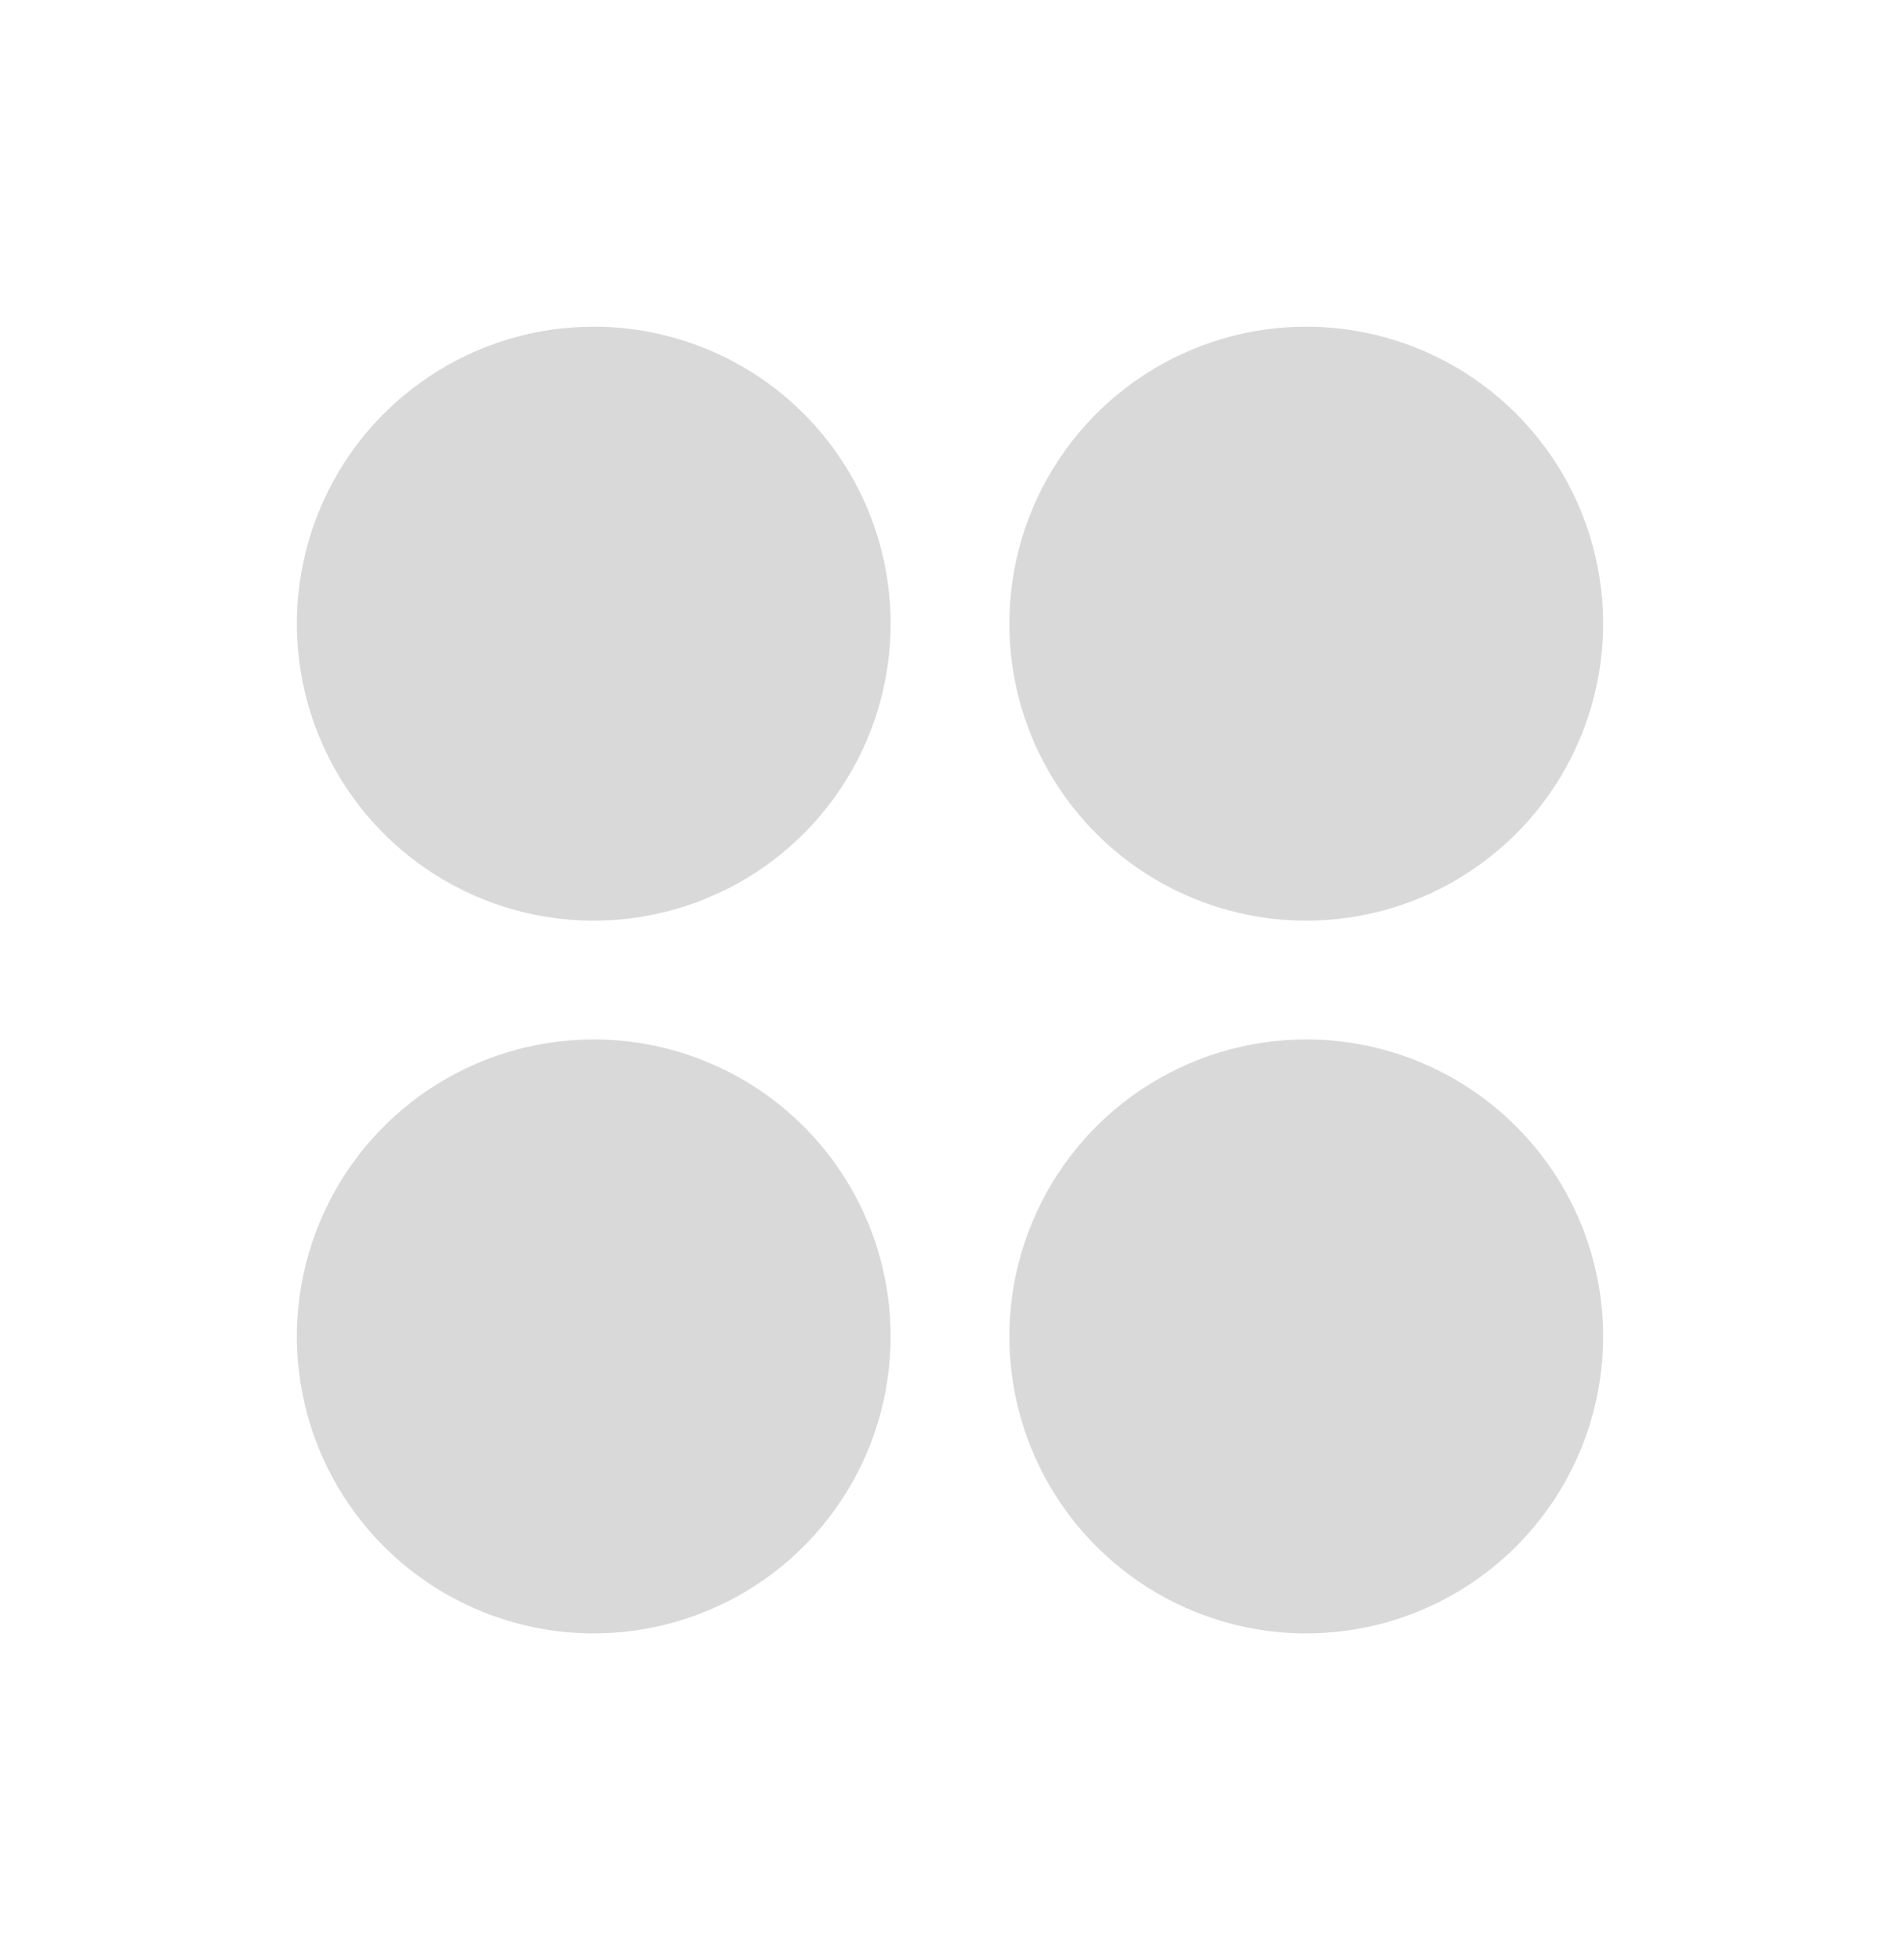 <svg width="32" height="33" viewBox="0 0 32 33" fill="none" xmlns="http://www.w3.org/2000/svg">
<path d="M15 10.5C15 11.489 14.707 12.456 14.157 13.278C13.608 14.1 12.827 14.741 11.913 15.119C11 15.498 9.994 15.597 9.025 15.404C8.055 15.211 7.164 14.735 6.464 14.036C5.765 13.336 5.289 12.445 5.096 11.476C4.903 10.505 5.002 9.5 5.381 8.587C5.759 7.673 6.4 6.892 7.222 6.343C8.044 5.793 9.011 5.5 10 5.5C11.326 5.5 12.598 6.027 13.536 6.964C14.473 7.902 15 9.174 15 10.5ZM22 15.5C22.989 15.5 23.956 15.207 24.778 14.657C25.6 14.108 26.241 13.327 26.619 12.413C26.998 11.5 27.097 10.495 26.904 9.525C26.711 8.555 26.235 7.664 25.535 6.964C24.836 6.265 23.945 5.789 22.976 5.596C22.006 5.403 21 5.502 20.087 5.881C19.173 6.259 18.392 6.9 17.843 7.722C17.293 8.544 17 9.511 17 10.5C17 11.826 17.527 13.098 18.465 14.036C19.402 14.973 20.674 15.5 22 15.5ZM10 17.5C9.011 17.5 8.044 17.793 7.222 18.343C6.4 18.892 5.759 19.673 5.381 20.587C5.002 21.5 4.903 22.506 5.096 23.476C5.289 24.445 5.765 25.336 6.464 26.035C7.164 26.735 8.055 27.211 9.025 27.404C9.994 27.597 11 27.498 11.913 27.119C12.827 26.741 13.608 26.1 14.157 25.278C14.707 24.456 15 23.489 15 22.5C15 21.174 14.473 19.902 13.536 18.965C12.598 18.027 11.326 17.5 10 17.5ZM22 17.5C21.011 17.5 20.044 17.793 19.222 18.343C18.4 18.892 17.759 19.673 17.381 20.587C17.002 21.5 16.903 22.506 17.096 23.476C17.289 24.445 17.765 25.336 18.465 26.035C19.164 26.735 20.055 27.211 21.024 27.404C21.994 27.597 23 27.498 23.913 27.119C24.827 26.741 25.608 26.1 26.157 25.278C26.707 24.456 27 23.489 27 22.5C27 21.174 26.473 19.902 25.535 18.965C24.598 18.027 23.326 17.5 22 17.5Z" fill="#D9D9D9"/>
</svg>
